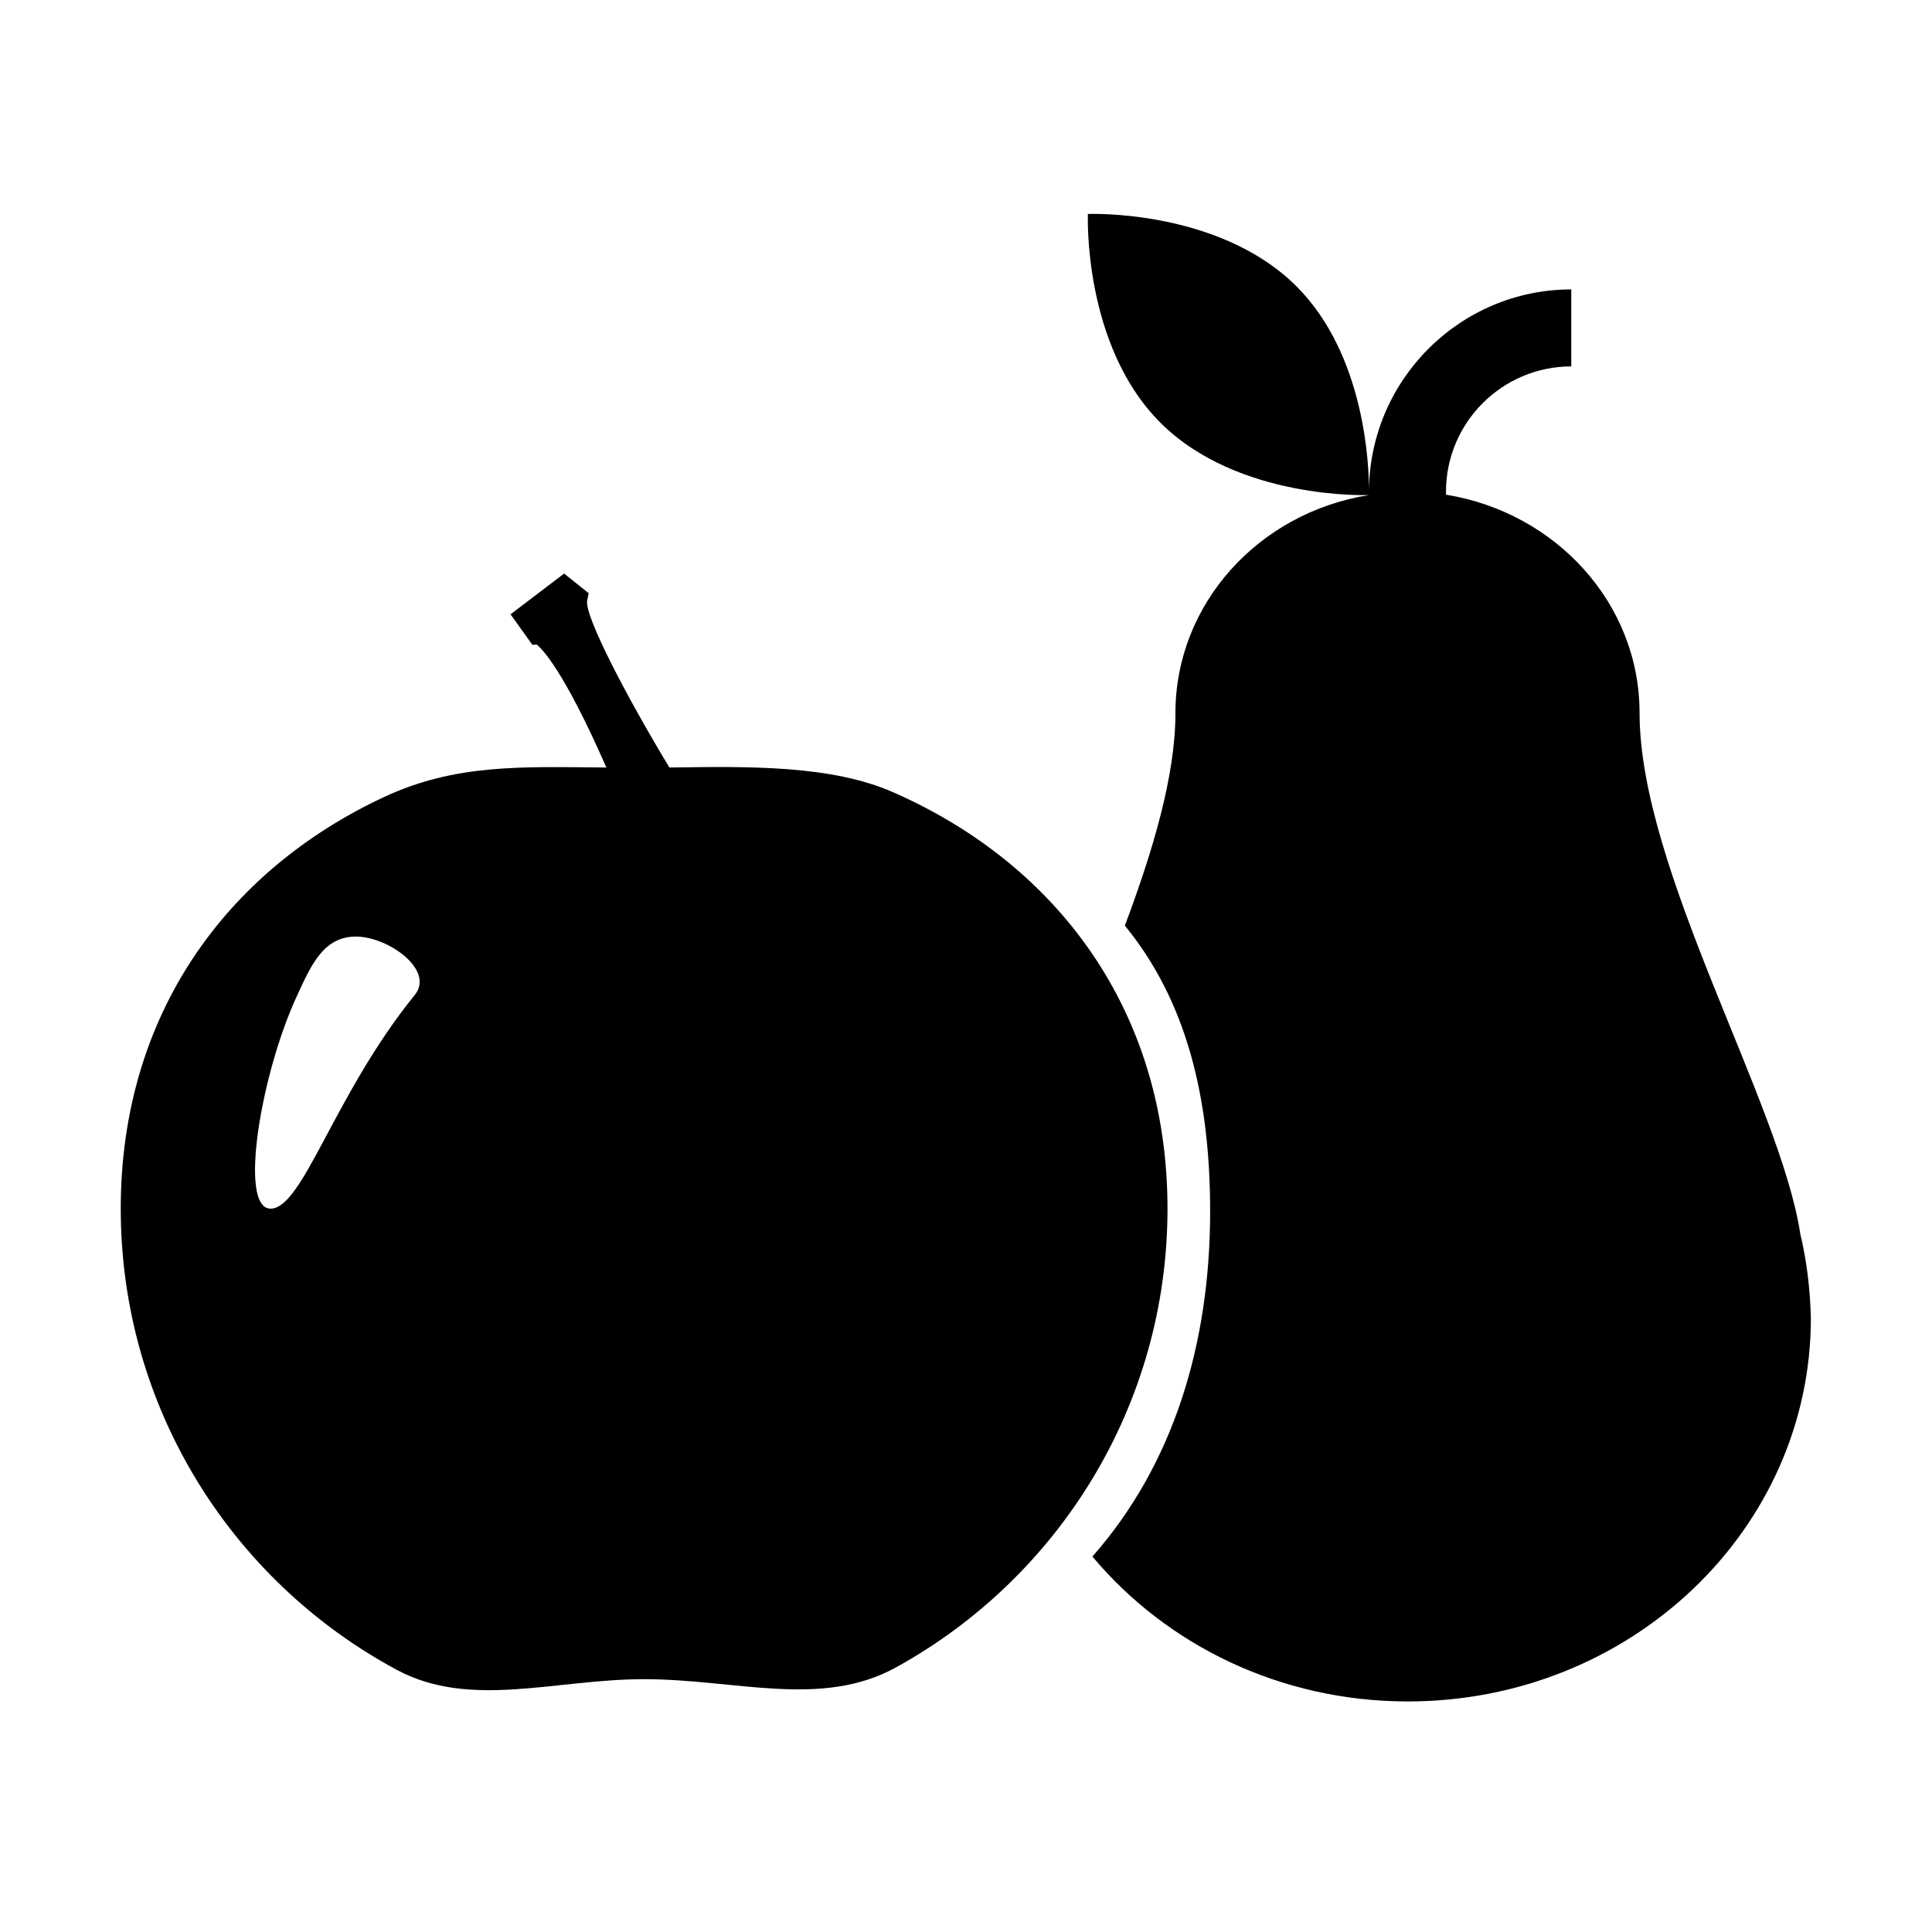 <?xml version="1.0" encoding="utf-8"?>
<!-- Generator: Adobe Illustrator 17.1.0, SVG Export Plug-In . SVG Version: 6.00 Build 0)  -->
<!DOCTYPE svg PUBLIC "-//W3C//DTD SVG 1.1//EN" "http://www.w3.org/Graphics/SVG/1.1/DTD/svg11.dtd">
<svg version="1.1" id="Layer_1" xmlns="http://www.w3.org/2000/svg" xmlns:xlink="http://www.w3.org/1999/xlink" x="0px" y="0px"
	 viewBox="0 0 512 512" enable-background="new 0 0 512 512" xml:space="preserve">
<path d="M477.1,327L477.1,327c-5.3-34.8-42.6-96.5-42.6-138.1c0-29-22.2-53.1-51.3-57.8v-0.8c0-18.3,14.9-33.2,33.2-33.2V76.7
	c-29.4,0-53.4,23.9-53.6,53.3c0-6.2-0.9-35.8-19.2-54.1c-20.6-20.6-55.3-19.2-55.3-19.2s-1.4,34.7,19.2,55.3
	c20.6,20.6,55.3,19.2,55.3,19.2c-29.1,4.6-51.3,28.7-51.3,57.8c0,16.5-5.9,36.3-13.4,56.3c16.3,19.9,22.6,45.5,22.6,75.7
	c0,35.1-9.7,67.1-31.2,91.5c19.6,23.4,49.7,38.4,83.6,38.4c59,0,106.8-45.5,106.8-101.6C479.7,341.5,478.8,334.1,477.1,327z"/>
<path d="M236.8,210c-16.5-7.3-38.6-6.9-59.4-6.6c-11.2-18.5-22.5-40.1-21.8-44.2l0.4-2l-6.5-5.2l-14.2,10.8l5.8,8.1l1.1-0.1
	c1.3,1,7,6.4,18.5,32.6c-22.7-0.2-40.1-1-59.1,7.9C60,230.8,32,268.9,32,320.3c0,52.9,29.6,98.8,73.1,122.2
	c19.5,10.5,41.9,2.5,65.6,2.5c24.2,0,46.9,7.8,66.7-3.1c42.9-23.6,72-69.2,72-121.6C309.4,267.7,280,229,236.8,210z M109.9,263.7
	c-21.4,26.4-29.6,56.6-38.2,56.6s-2.5-36.1,7.1-56.6c3.6-7.8,6.9-15.5,15.5-15.5S115.3,257.1,109.9,263.7z"/>
</svg>
